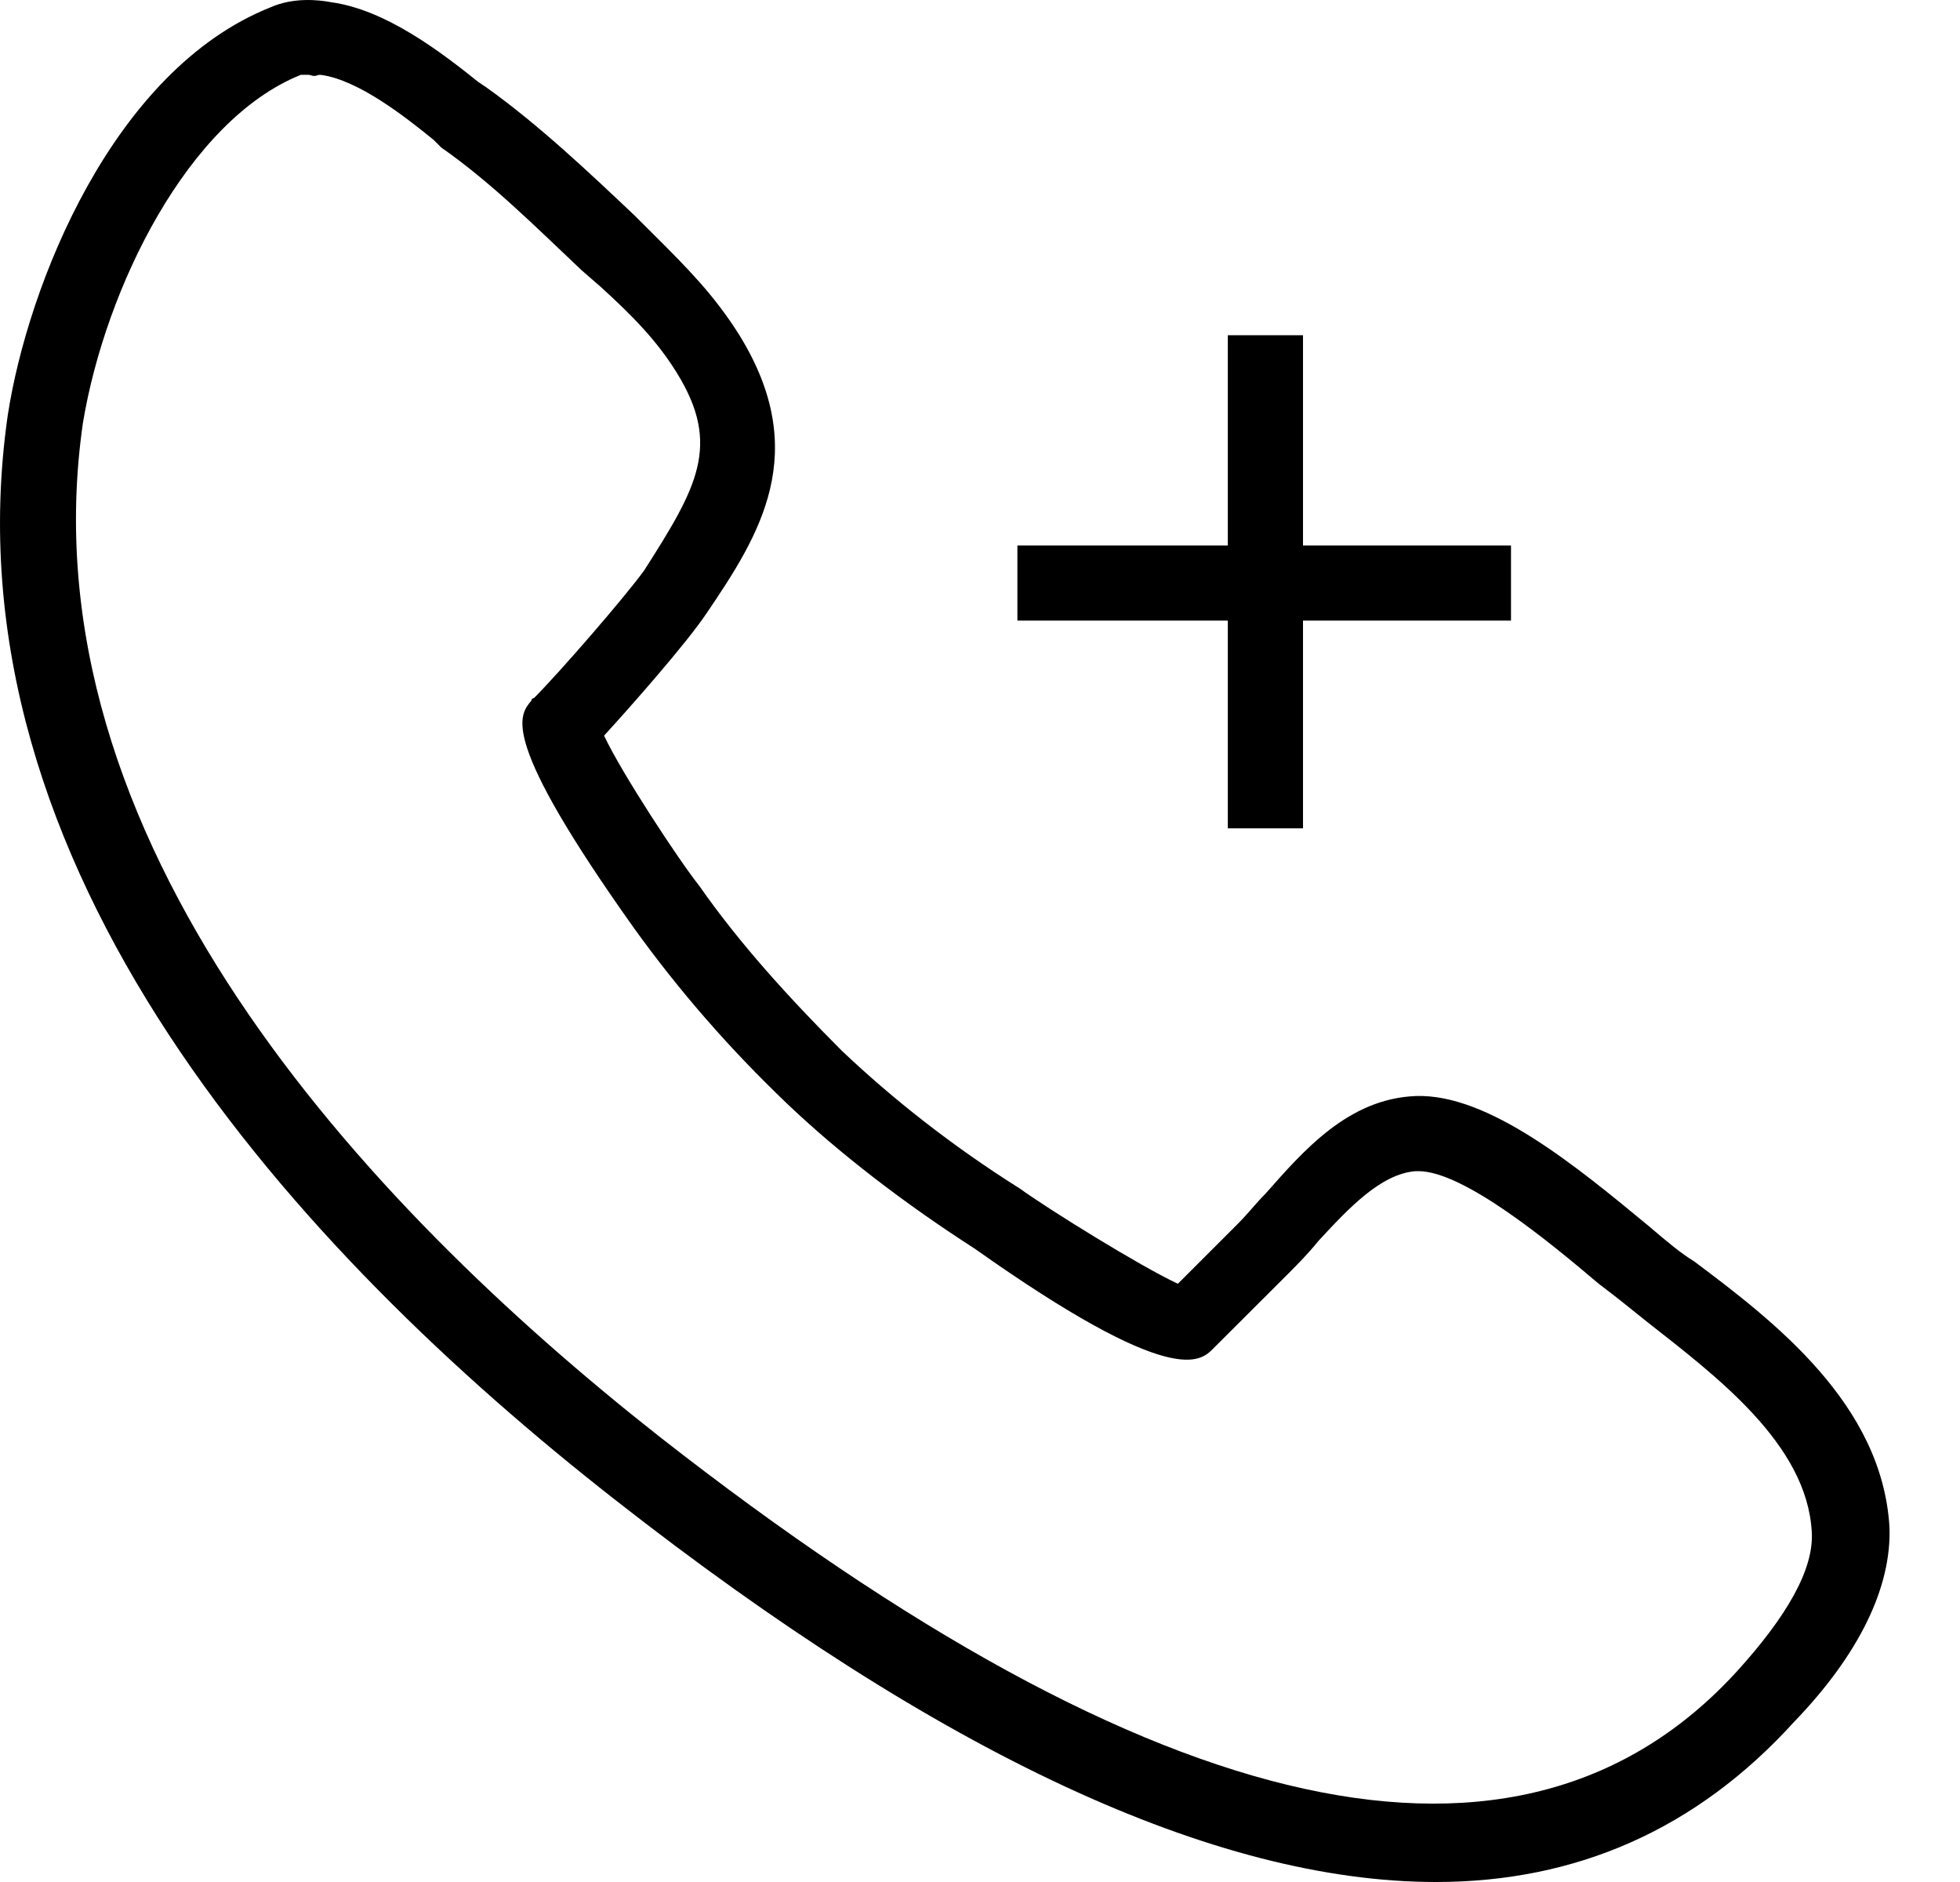 <svg width="25" height="24" viewBox="0 0 25 24" fill="none" xmlns="http://www.w3.org/2000/svg">
<path d="M18.315 24C15.503 24 11.987 22.372 7.833 19.116C3.838 15.988 -0.732 11.073 0.099 5.295C0.354 3.635 1.441 0.89 3.454 0.092C3.742 -0.035 4.062 -0.003 4.222 0.028C4.925 0.124 5.628 0.667 6.107 1.05L6.203 1.114C6.874 1.593 7.513 2.199 8.088 2.742L8.344 2.997C8.76 3.412 9.111 3.763 9.431 4.274C10.357 5.774 9.686 6.827 9.015 7.817C8.759 8.2 8.056 8.998 7.705 9.381C7.929 9.86 8.664 10.977 8.919 11.296C9.431 12.03 10.07 12.732 10.741 13.403C11.38 14.009 12.147 14.616 13.01 15.158C13.362 15.414 14.544 16.148 15.024 16.371L15.79 15.605C15.918 15.478 16.014 15.35 16.142 15.222C16.621 14.68 17.197 14.009 18.06 13.977C18.986 13.946 20.105 14.871 21.032 15.637C21.256 15.829 21.447 15.988 21.607 16.084C22.63 16.85 24.004 17.904 24.1 19.468C24.131 20.234 23.716 21.095 22.885 21.957C21.639 23.33 20.105 24 18.315 24L18.315 24ZM3.934 0.954H3.87H3.838C2.4 1.529 1.345 3.667 1.058 5.391C0.291 10.69 4.637 15.35 8.408 18.318C14.768 23.297 19.402 24.319 22.15 21.319C22.789 20.616 23.141 20.01 23.109 19.531C23.045 18.414 21.894 17.552 21 16.85C20.84 16.723 20.648 16.563 20.392 16.371C19.753 15.829 18.667 14.935 18.091 14.935H18.059C17.612 14.967 17.197 15.414 16.813 15.829C16.685 15.988 16.557 16.116 16.43 16.244L15.471 17.201C15.311 17.361 14.96 17.712 12.435 15.925C11.54 15.35 10.709 14.712 10.038 14.073C9.303 13.371 8.664 12.637 8.089 11.839C6.363 9.413 6.618 9.126 6.778 8.935C6.778 8.935 6.778 8.903 6.81 8.903C7.13 8.583 7.961 7.626 8.216 7.275C8.888 6.222 9.207 5.679 8.632 4.753C8.376 4.338 8.057 4.019 7.673 3.668L7.417 3.445C6.842 2.902 6.267 2.327 5.628 1.881L5.532 1.785C5.18 1.498 4.573 1.019 4.094 0.955H4.062C3.998 0.986 3.966 0.954 3.934 0.954L3.934 0.954Z" fill="black"/>
<path d="M19.273 6.956H16.62V4.275H15.661V6.956H12.977V7.914H15.661V10.563H16.62V7.914H19.273V6.956Z" fill="black"/>
</svg>
